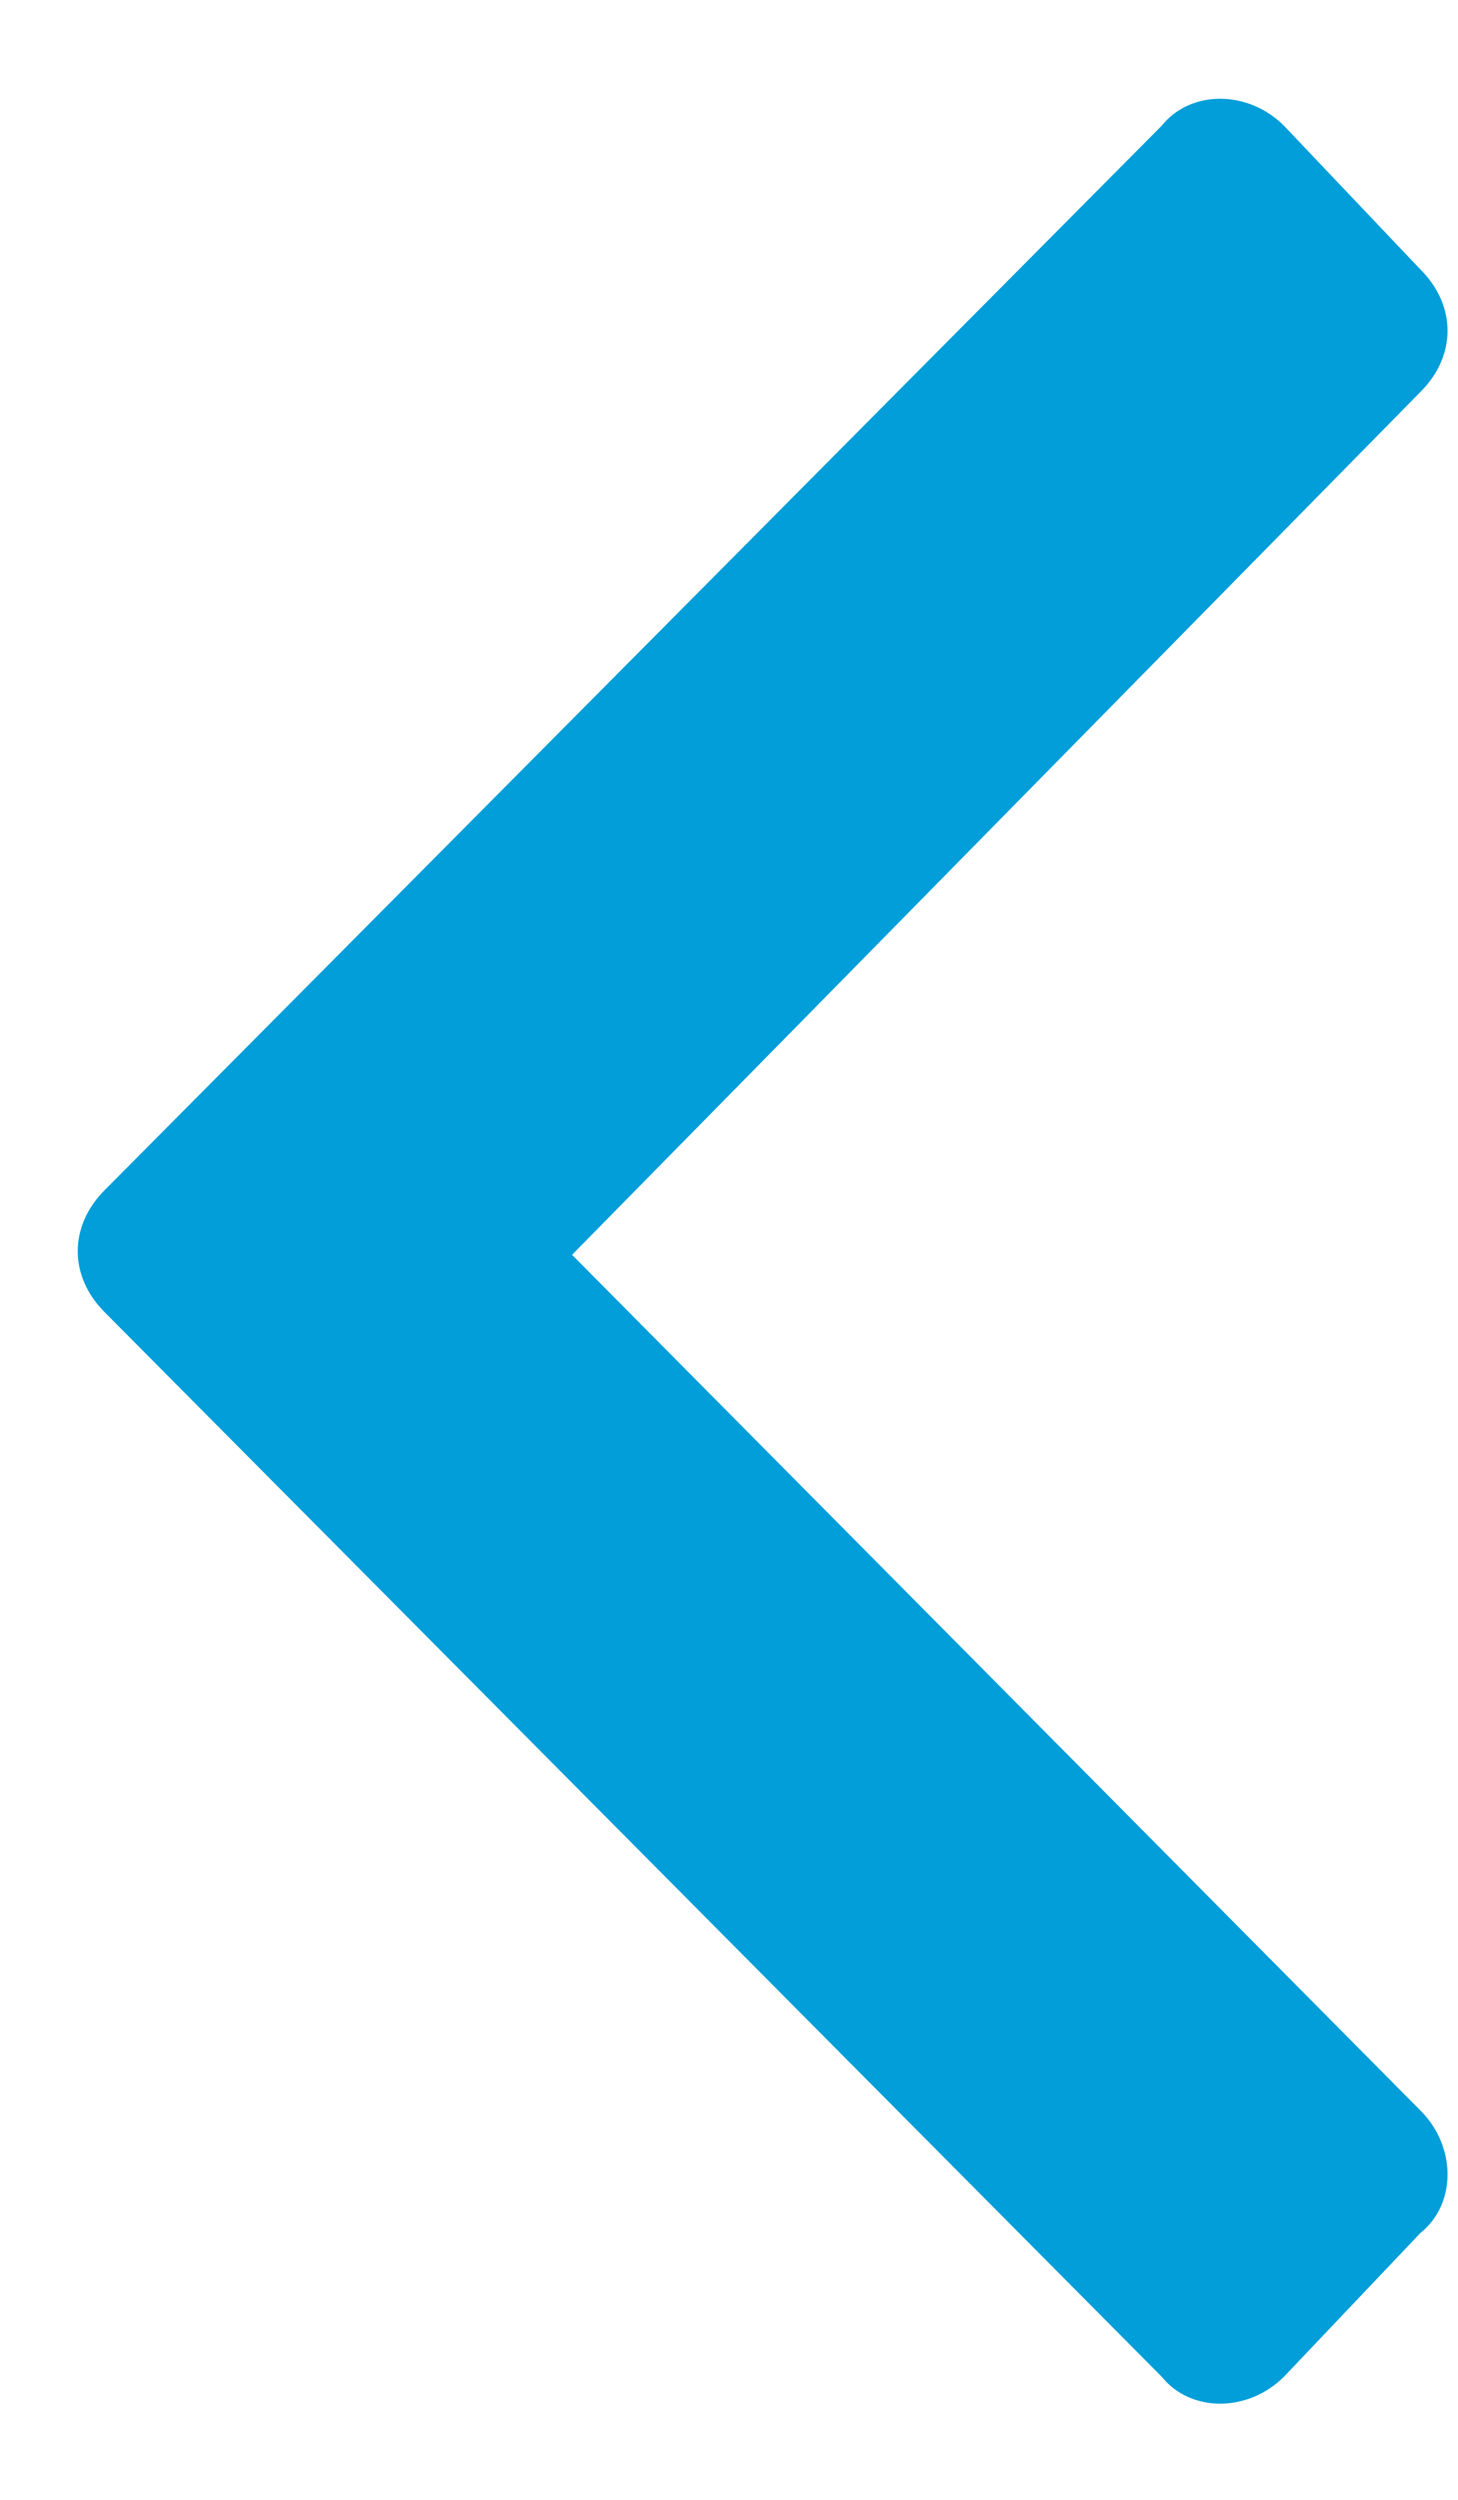 <svg width="14" height="24" viewBox="0 0 14 24" fill="none" xmlns="http://www.w3.org/2000/svg">
<path d="M1.006 11.425L11.155 1.207C11.431 0.862 11.983 0.862 12.329 1.207L13.64 2.588C13.986 2.933 13.986 3.417 13.64 3.762L5.493 12.047L13.64 20.263C13.986 20.608 13.986 21.161 13.64 21.437L12.329 22.818C11.983 23.163 11.431 23.163 11.155 22.818L1.006 12.599C0.66 12.254 0.66 11.771 1.006 11.425Z" fill="#019ED9"/>
</svg>
